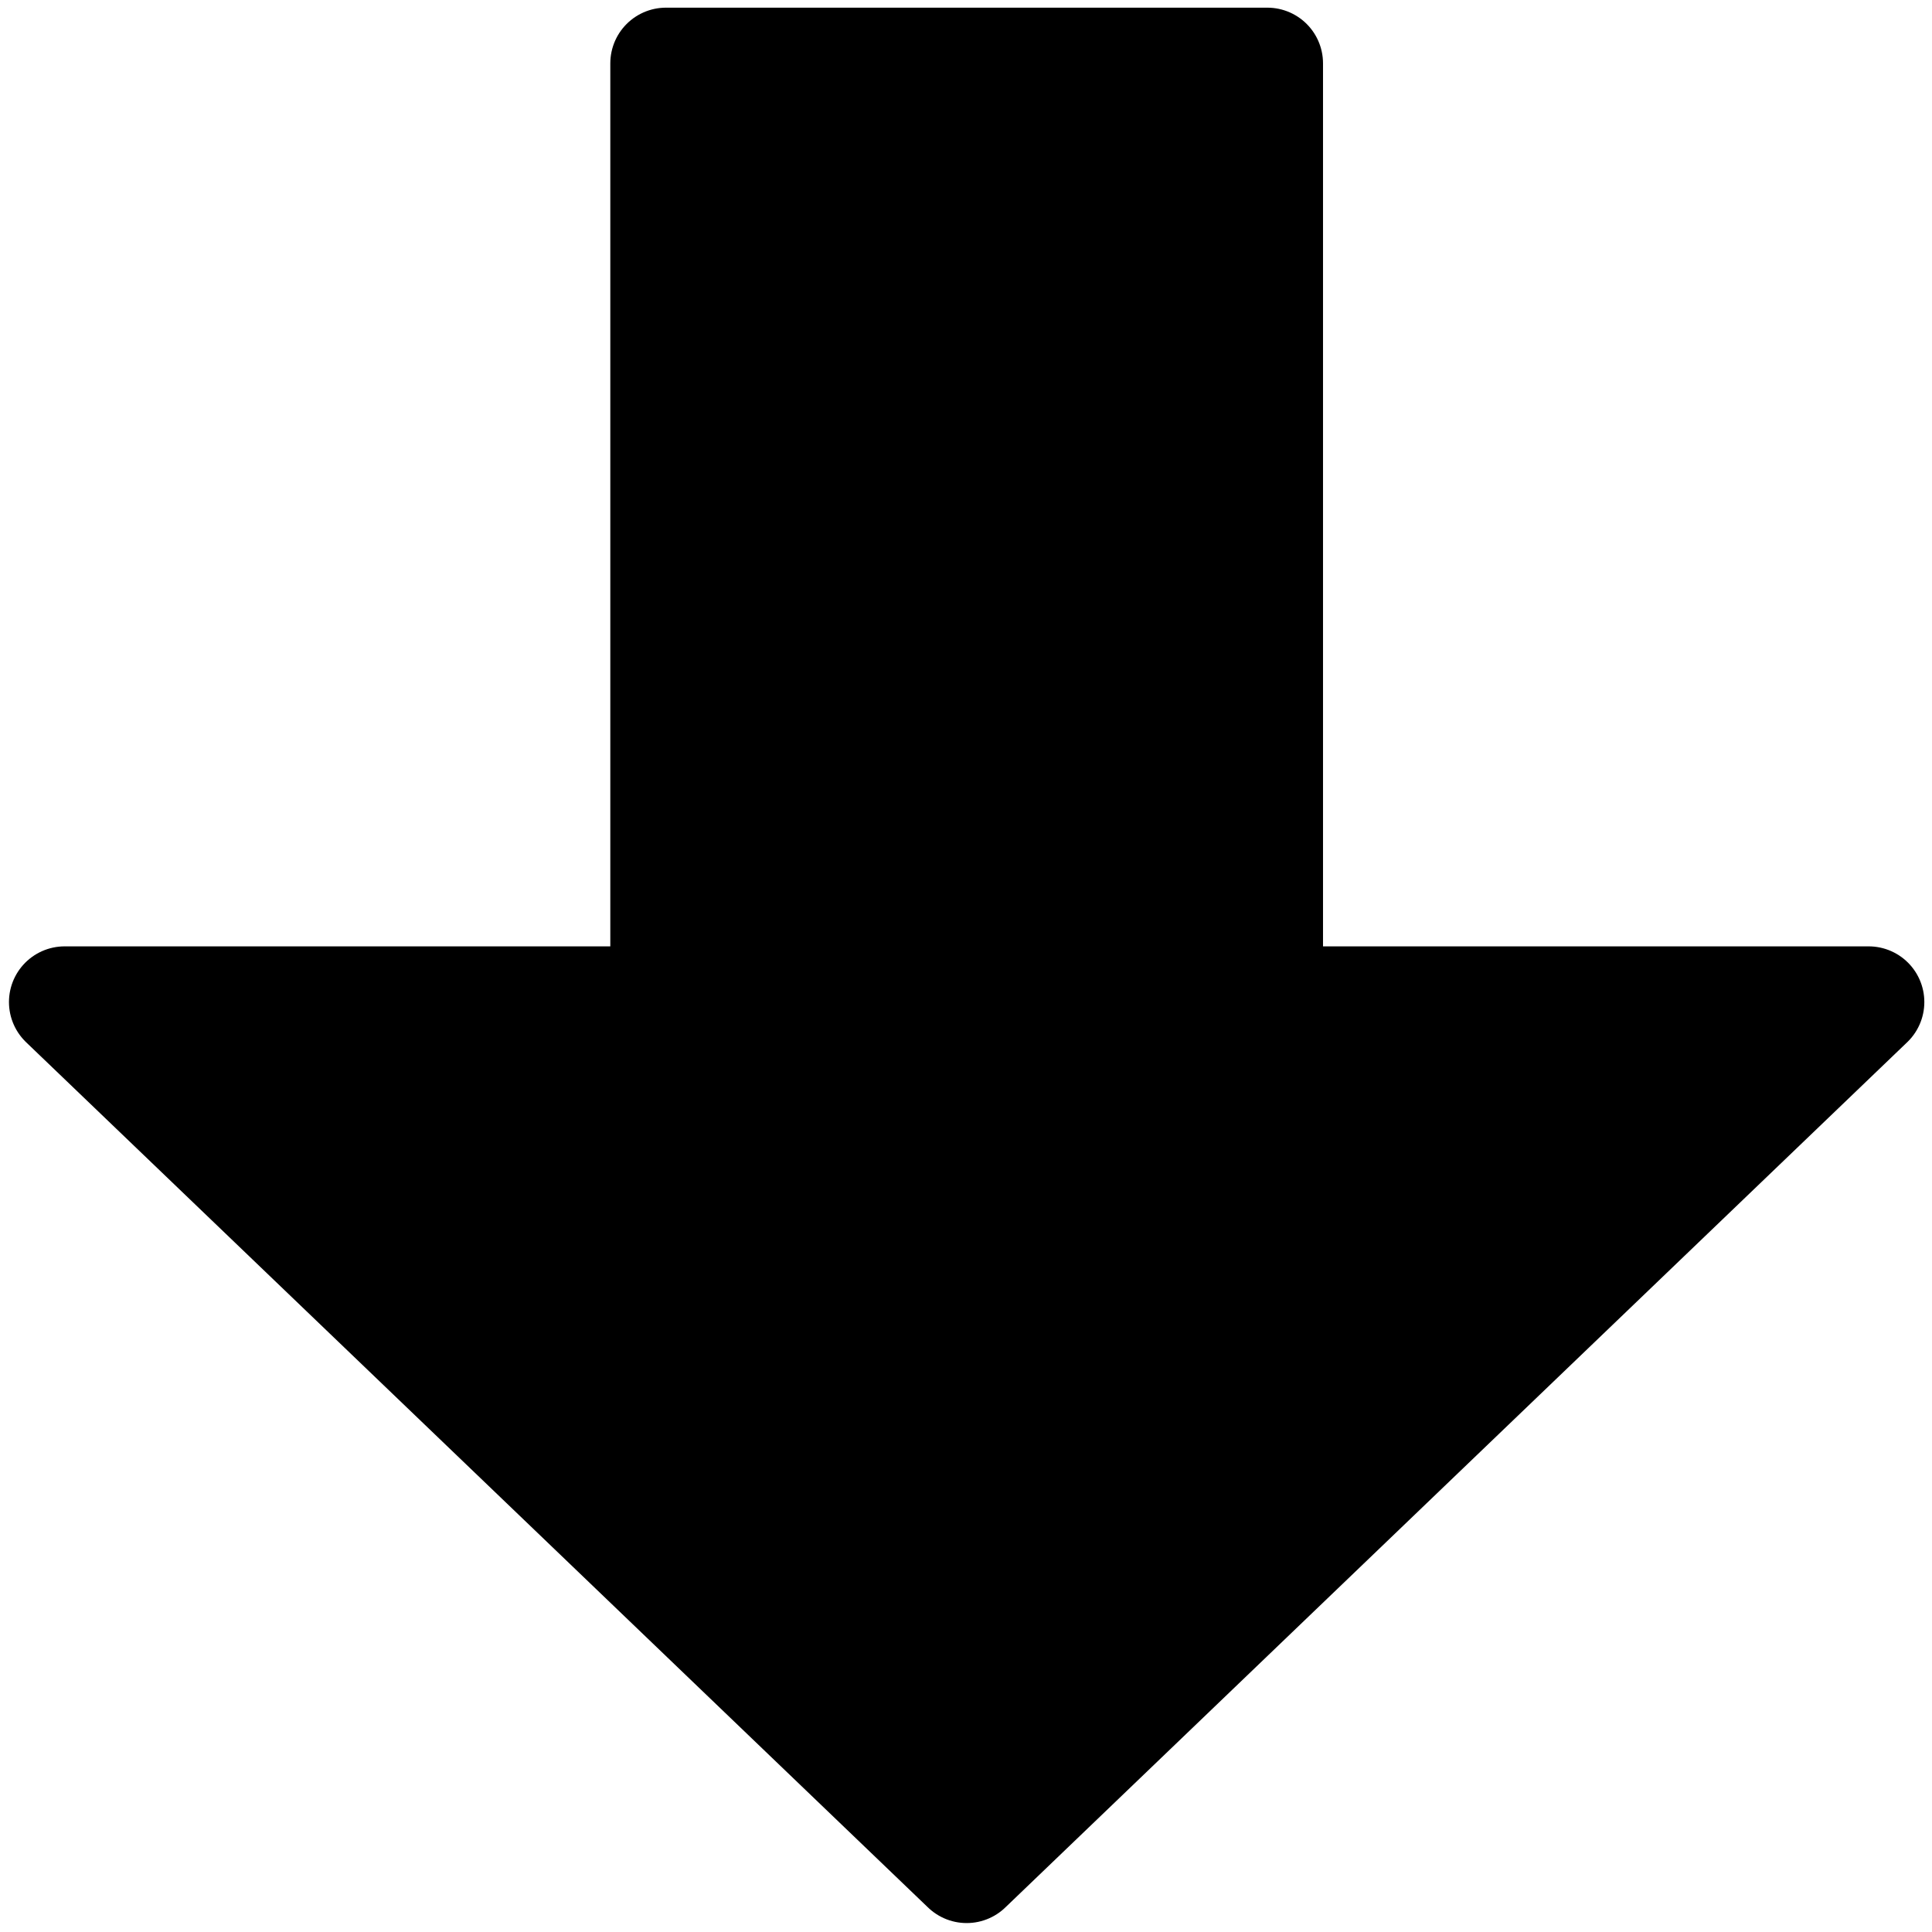 <svg xmlns="http://www.w3.org/2000/svg" viewBox="0 0 93.75 93.75" version="1" width="100" height="100"><path d="M3.137 48.624l43.77 41.99 43.769-41.99H61.497V3.074h-29.18v45.55H3.137z" fill-rule="evenodd" stroke="#000" stroke-width="5.404" stroke-linecap="round" stroke-linejoin="round"/></svg>